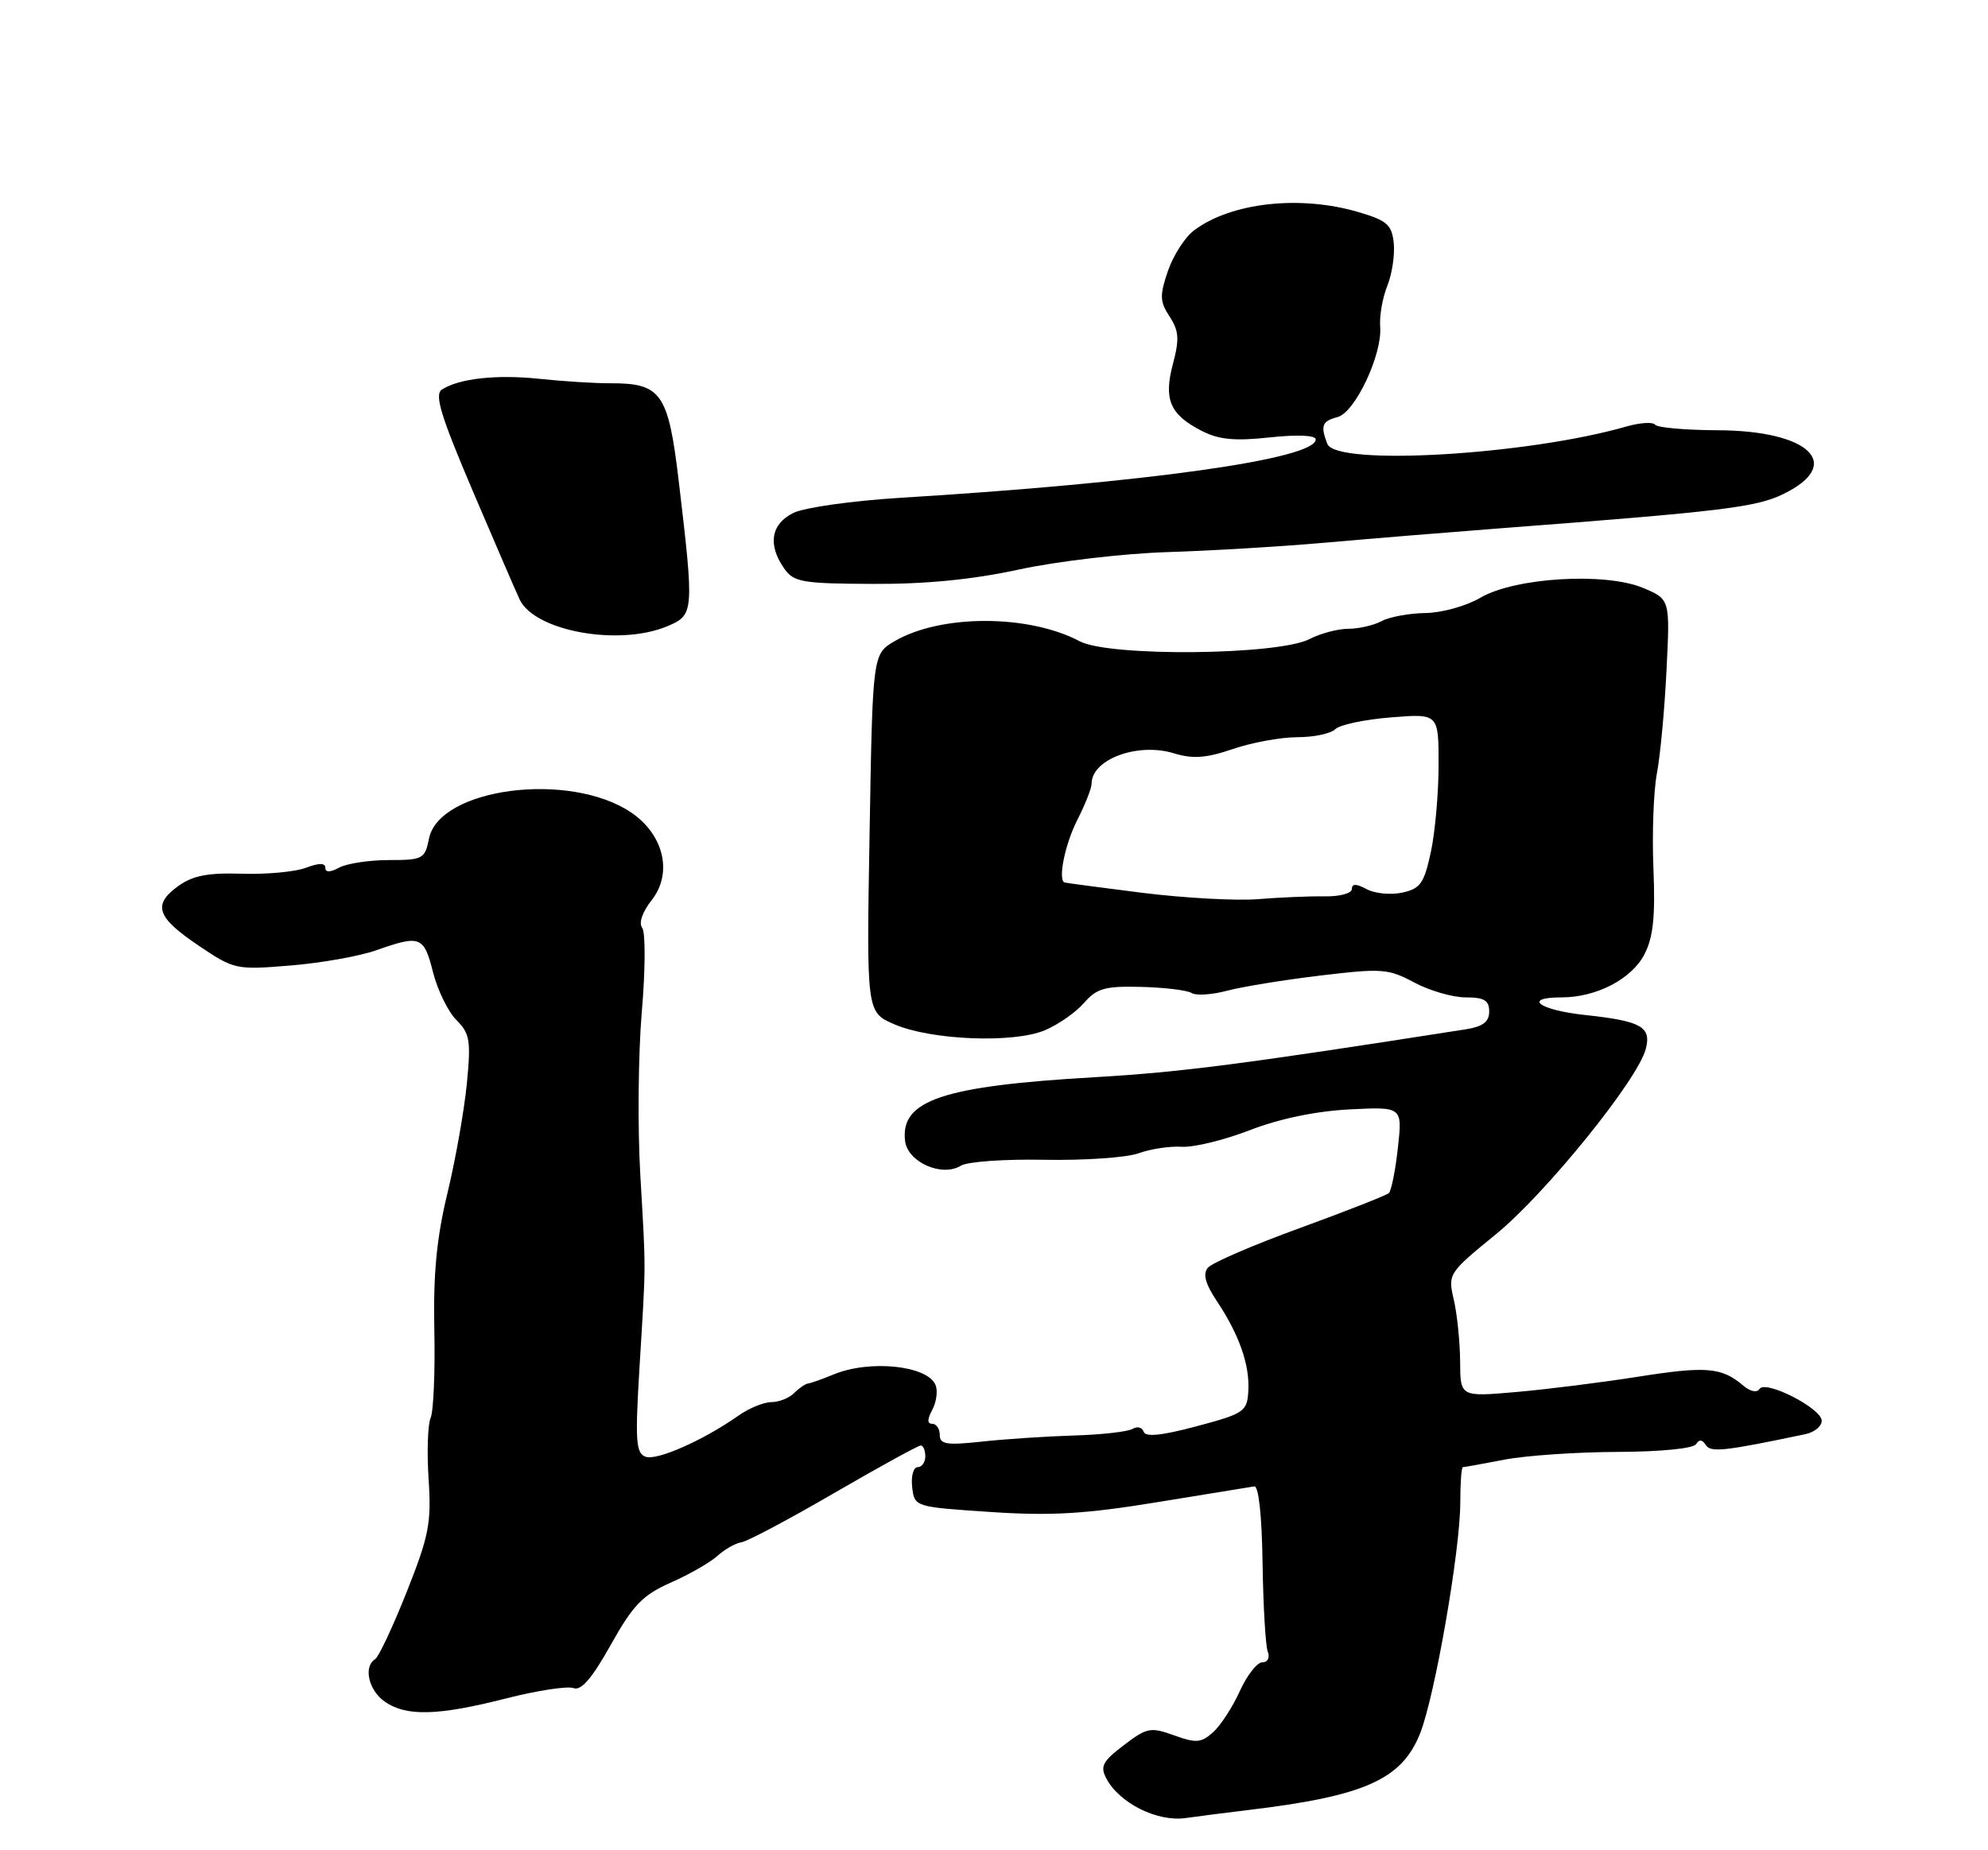<?xml version="1.0" encoding="UTF-8" standalone="no"?>
<!DOCTYPE svg PUBLIC "-//W3C//DTD SVG 1.1//EN" "http://www.w3.org/Graphics/SVG/1.1/DTD/svg11.dtd" >
<svg xmlns="http://www.w3.org/2000/svg" xmlns:xlink="http://www.w3.org/1999/xlink" version="1.1" viewBox="0 0 275 256">
 <g >
 <path fill="currentColor"
d=" M 172.50 250.46 C 188.72 248.53 193.88 246.25 196.43 239.87 C 198.47 234.79 202.00 214.50 202.00 207.90 C 202.00 205.21 202.16 203.00 202.36 203.00 C 202.56 203.00 205.15 202.53 208.11 201.96 C 211.08 201.39 218.11 200.91 223.73 200.89 C 229.68 200.87 234.24 200.42 234.61 199.82 C 235.04 199.13 235.48 199.16 235.95 199.92 C 236.62 201.00 238.49 200.80 249.75 198.43 C 250.99 198.17 252.00 197.34 252.00 196.59 C 252.00 194.86 244.19 190.88 243.39 192.18 C 243.05 192.73 242.11 192.54 241.15 191.72 C 238.19 189.18 236.01 189.00 226.69 190.47 C 221.64 191.27 214.01 192.23 209.75 192.60 C 202.00 193.28 202.00 193.28 201.98 188.39 C 201.96 185.70 201.57 181.86 201.11 179.86 C 200.27 176.25 200.33 176.16 206.97 170.74 C 213.83 165.13 226.57 149.38 227.66 145.14 C 228.46 142.07 227.04 141.27 219.28 140.44 C 212.87 139.75 210.54 138.00 216.03 138.00 C 220.82 138.00 225.71 135.46 227.47 132.05 C 228.69 129.69 228.99 126.83 228.72 120.22 C 228.52 115.42 228.73 109.47 229.20 107.00 C 229.67 104.53 230.27 98.09 230.53 92.70 C 231.02 82.91 231.02 82.91 227.27 81.34 C 222.02 79.15 209.52 79.91 204.77 82.71 C 202.86 83.84 199.45 84.79 197.20 84.82 C 194.95 84.85 192.21 85.35 191.12 85.94 C 190.03 86.52 187.95 87.00 186.52 87.00 C 185.08 87.00 182.66 87.64 181.15 88.42 C 176.81 90.67 153.44 90.89 149.36 88.73 C 142.29 84.98 130.14 84.98 123.76 88.71 C 120.71 90.50 120.71 90.50 120.29 115.27 C 119.86 140.04 119.86 140.04 123.68 141.71 C 128.75 143.92 140.15 144.38 144.51 142.56 C 146.36 141.79 148.81 140.08 149.95 138.77 C 151.72 136.74 152.85 136.42 157.86 136.55 C 161.07 136.63 164.21 137.01 164.83 137.39 C 165.45 137.78 167.65 137.64 169.73 137.08 C 171.80 136.53 177.61 135.58 182.64 134.98 C 191.14 133.96 192.05 134.02 195.63 135.94 C 197.74 137.07 200.94 138.00 202.74 138.00 C 205.31 138.00 206.00 138.41 206.00 139.95 C 206.00 141.39 205.13 142.04 202.75 142.42 C 171.86 147.25 163.36 148.35 151.50 149.04 C 130.38 150.26 124.52 152.23 125.20 157.87 C 125.56 160.81 130.32 162.91 132.93 161.28 C 133.81 160.73 139.02 160.36 144.51 160.47 C 150.01 160.57 155.85 160.17 157.50 159.57 C 159.15 158.97 161.85 158.56 163.50 158.67 C 165.15 158.77 169.39 157.73 172.92 156.36 C 176.98 154.79 182.02 153.74 186.67 153.50 C 194.00 153.13 194.00 153.13 193.37 158.81 C 193.03 161.94 192.46 164.76 192.12 165.08 C 191.78 165.39 186.23 167.57 179.80 169.92 C 173.36 172.26 167.64 174.73 167.08 175.41 C 166.36 176.27 166.74 177.65 168.35 180.06 C 171.44 184.71 172.90 188.90 172.68 192.49 C 172.51 195.31 172.10 195.59 165.53 197.34 C 160.71 198.63 158.45 198.86 158.20 198.10 C 158.00 197.49 157.31 197.31 156.68 197.70 C 156.04 198.09 152.37 198.51 148.51 198.62 C 144.66 198.74 138.91 199.12 135.75 199.47 C 130.95 199.99 130.00 199.84 130.00 198.55 C 130.00 197.70 129.53 197.00 128.96 197.00 C 128.25 197.00 128.25 196.40 128.96 195.07 C 129.53 194.01 129.74 192.48 129.43 191.67 C 128.38 188.94 120.33 188.09 115.32 190.17 C 113.77 190.81 112.19 191.37 111.80 191.42 C 111.41 191.46 110.54 192.06 109.85 192.75 C 109.16 193.44 107.75 194.00 106.70 194.00 C 105.66 194.00 103.61 194.84 102.15 195.87 C 97.29 199.29 90.83 202.15 89.28 201.55 C 87.96 201.05 87.85 199.29 88.46 189.23 C 89.37 174.23 89.37 176.39 88.57 162.50 C 88.19 155.90 88.29 145.78 88.78 140.00 C 89.28 134.22 89.30 129.00 88.84 128.39 C 88.33 127.72 88.85 126.19 90.15 124.54 C 93.09 120.79 91.83 115.46 87.28 112.40 C 78.75 106.67 60.75 109.02 59.34 116.04 C 58.78 118.84 58.48 119.00 53.81 119.00 C 51.09 119.00 48.00 119.47 46.93 120.04 C 45.65 120.72 45.00 120.73 45.00 120.06 C 45.00 119.38 44.11 119.39 42.31 120.07 C 40.83 120.63 36.85 121.00 33.45 120.89 C 28.75 120.74 26.66 121.15 24.65 122.60 C 21.07 125.20 21.66 126.92 27.51 130.86 C 32.39 134.15 32.67 134.21 40.17 133.59 C 44.39 133.25 49.74 132.30 52.05 131.48 C 58.14 129.33 58.64 129.53 59.90 134.52 C 60.53 137.00 61.98 139.98 63.14 141.14 C 65.01 143.01 65.16 143.96 64.57 150.02 C 64.20 153.75 62.99 160.56 61.88 165.15 C 60.40 171.28 59.92 176.29 60.08 184.00 C 60.20 189.78 59.97 195.26 59.57 196.18 C 59.17 197.10 59.04 200.93 59.29 204.68 C 59.69 210.71 59.34 212.51 56.26 220.26 C 54.35 225.07 52.38 229.26 51.89 229.57 C 50.24 230.59 50.98 233.87 53.22 235.44 C 56.19 237.52 60.58 237.40 70.00 235.00 C 74.31 233.90 78.51 233.26 79.33 233.57 C 80.39 233.98 81.89 232.23 84.49 227.58 C 87.57 222.07 88.90 220.70 92.79 218.97 C 95.34 217.85 98.25 216.18 99.26 215.26 C 100.27 214.35 101.76 213.51 102.57 213.39 C 103.39 213.27 109.15 210.21 115.39 206.58 C 121.63 202.96 127.02 200.00 127.37 200.00 C 127.71 200.00 128.00 200.68 128.00 201.50 C 128.00 202.32 127.52 203.00 126.93 203.00 C 126.35 203.00 126.01 204.24 126.18 205.75 C 126.50 208.50 126.50 208.50 137.00 209.20 C 145.35 209.76 150.06 209.48 160.00 207.86 C 166.88 206.74 172.95 205.75 173.50 205.66 C 174.11 205.56 174.56 209.74 174.65 216.28 C 174.74 222.21 175.06 227.72 175.37 228.53 C 175.69 229.36 175.37 230.00 174.62 230.00 C 173.90 230.00 172.50 231.79 171.51 233.97 C 170.53 236.15 168.87 238.71 167.83 239.66 C 166.17 241.15 165.47 241.21 162.42 240.11 C 159.16 238.93 158.65 239.03 155.45 241.47 C 152.50 243.72 152.15 244.41 153.06 246.11 C 154.88 249.51 160.09 252.10 164.00 251.55 C 165.93 251.28 169.75 250.79 172.50 250.46 Z  M 92.28 86.66 C 96.01 85.10 96.04 84.77 93.90 66.65 C 92.45 54.39 91.49 53.01 84.44 53.03 C 82.27 53.04 77.88 52.76 74.67 52.42 C 68.72 51.79 63.57 52.35 61.14 53.89 C 60.06 54.58 60.94 57.47 65.48 68.13 C 68.61 75.48 71.51 82.17 71.91 83.00 C 74.05 87.35 85.63 89.43 92.28 86.66 Z  M 141.00 78.79 C 146.22 77.66 155.45 76.58 161.50 76.39 C 167.55 76.20 177.45 75.61 183.50 75.07 C 189.55 74.53 200.35 73.65 207.50 73.10 C 238.25 70.76 242.95 70.19 246.70 68.35 C 255.14 64.24 250.31 59.57 237.58 59.53 C 233.14 59.51 229.25 59.17 228.95 58.76 C 228.65 58.36 226.85 58.47 224.95 59.02 C 211.21 62.97 184.79 64.51 183.61 61.42 C 182.64 58.89 182.87 58.27 185.02 57.71 C 187.45 57.07 191.23 49.05 190.92 45.20 C 190.80 43.71 191.25 41.18 191.90 39.56 C 192.56 37.94 192.96 35.28 192.80 33.66 C 192.54 31.11 191.88 30.52 188.00 29.37 C 179.89 26.95 170.29 28.01 165.15 31.89 C 163.92 32.82 162.30 35.34 161.56 37.49 C 160.40 40.89 160.43 41.72 161.79 43.80 C 163.08 45.77 163.16 46.93 162.26 50.32 C 160.94 55.25 161.82 57.34 166.18 59.59 C 168.58 60.83 170.74 61.05 175.65 60.52 C 179.50 60.11 182.00 60.22 182.00 60.80 C 182.00 63.51 158.58 66.80 124.50 68.88 C 117.90 69.29 111.26 70.22 109.75 70.97 C 106.65 72.49 106.17 75.37 108.47 78.65 C 109.80 80.55 110.94 80.75 120.72 80.79 C 128.03 80.83 134.56 80.19 141.00 78.79 Z  M 158.00 123.53 C 152.22 122.80 147.39 122.16 147.25 122.10 C 146.32 121.72 147.33 116.78 149.00 113.50 C 150.10 111.34 151.00 109.07 151.00 108.44 C 151.00 105.05 157.38 102.69 162.39 104.23 C 165.02 105.03 166.84 104.90 170.56 103.63 C 173.20 102.73 177.21 102.00 179.48 102.00 C 181.75 102.00 184.10 101.50 184.71 100.89 C 185.32 100.28 188.78 99.55 192.41 99.26 C 199.00 98.73 199.00 98.73 199.00 105.81 C 199.00 109.71 198.52 115.14 197.93 117.89 C 197.00 122.21 196.48 122.96 193.99 123.50 C 192.41 123.85 190.19 123.64 189.06 123.03 C 187.61 122.25 187.00 122.25 187.00 123.01 C 187.00 123.60 185.31 124.06 183.25 124.02 C 181.19 123.99 177.03 124.16 174.00 124.41 C 170.97 124.65 163.78 124.25 158.00 123.53 Z "/>
</g>
</svg>